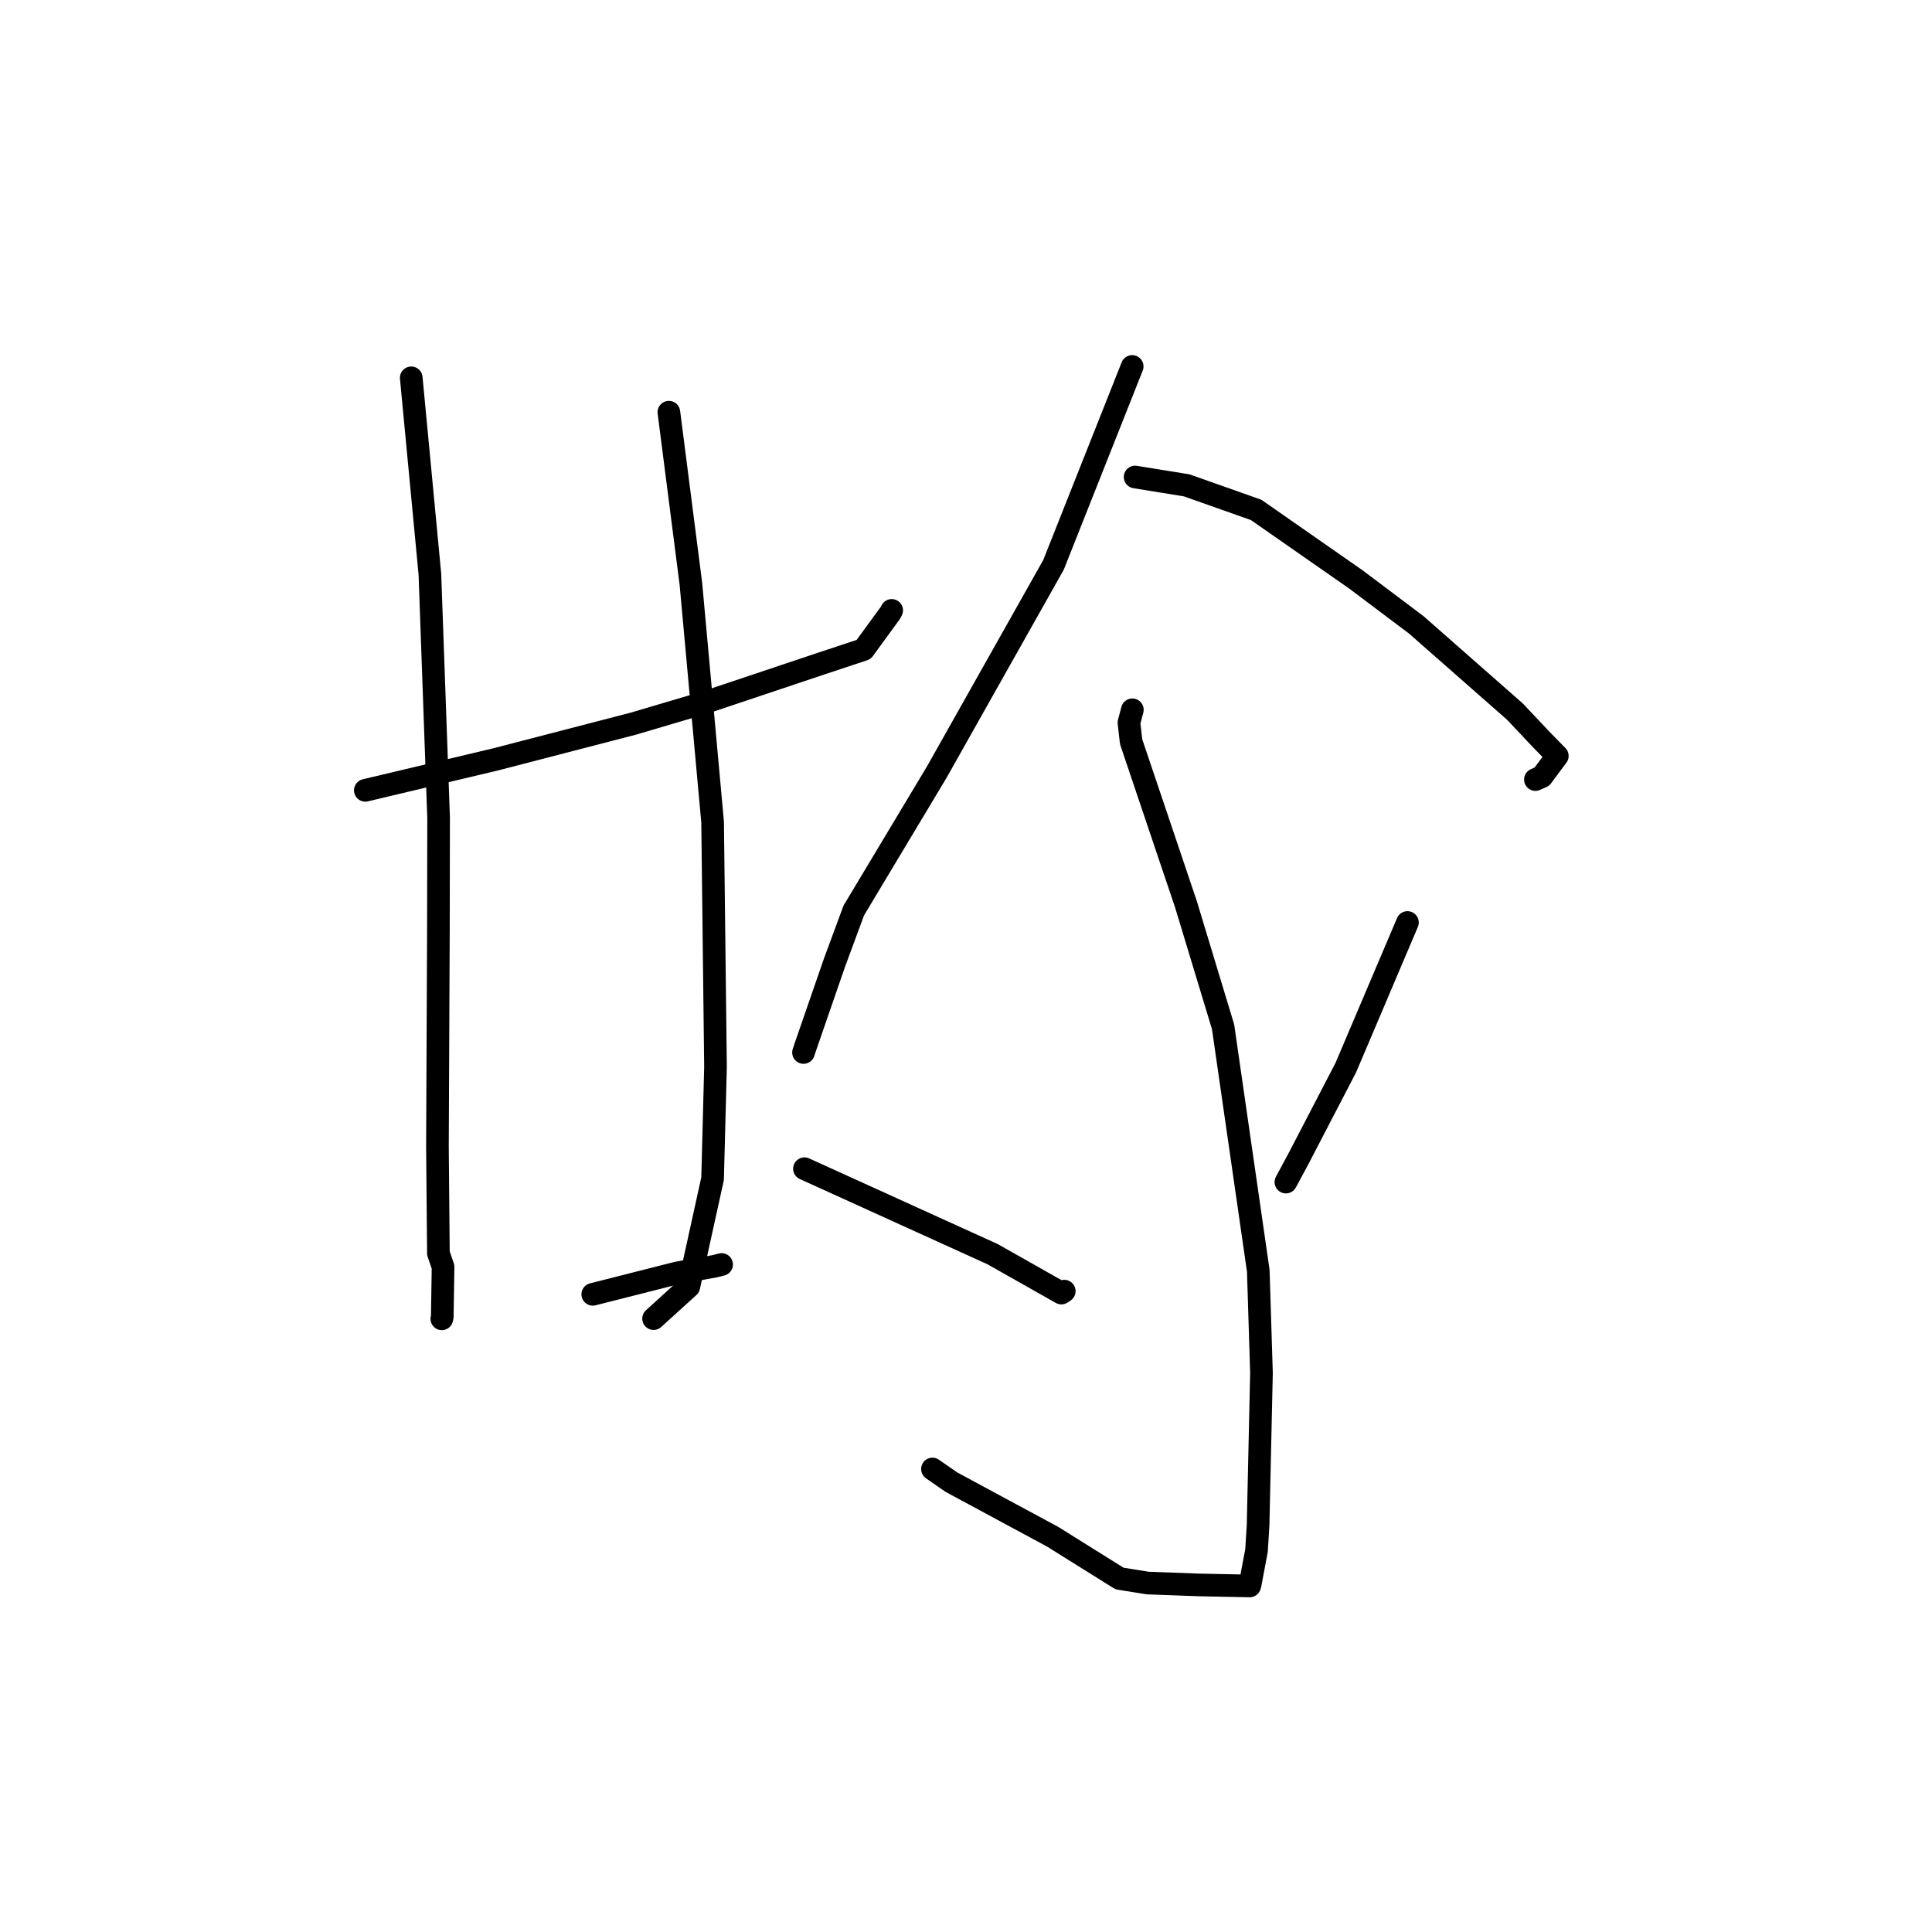 <?xml version="1.0" standalone="no"?>
    <svg width="256" height="256" xmlns="http://www.w3.org/2000/svg" version="1.1">
    <polyline stroke="black" stroke-width="3" stroke-linecap="round" fill="transparent" stroke-linejoin="round" points="48.407 104.722 57.044 102.67 65.681 100.619 83.907 95.891 93.573 93.033 108.934 87.889 114.436 86.065 117.958 81.239 118.153 80.881 " />
        <polyline stroke="black" stroke-width="3" stroke-linecap="round" fill="transparent" stroke-linejoin="round" points="54.493 50.065 55.728 63.078 56.964 76.09 58.118 108.4 58.091 123.211 57.964 151.937 58.091 166.066 58.708 167.871 58.604 174.512 58.544 174.751 " />
        <polyline stroke="black" stroke-width="3" stroke-linecap="round" fill="transparent" stroke-linejoin="round" points="88.63 54.619 90.089 65.993 91.548 77.367 94.425 108.934 94.808 141.383 94.422 156.18 91.275 170.48 87.028 174.338 86.604 174.723 " />
        <polyline stroke="black" stroke-width="3" stroke-linecap="round" fill="transparent" stroke-linejoin="round" points="78.546 171.506 84.125 170.091 89.704 168.675 94.699 167.785 95.617 167.552 " />
        <polyline stroke="black" stroke-width="3" stroke-linecap="round" fill="transparent" stroke-linejoin="round" points="150.021 48.557 144.808 61.702 139.596 74.847 124.138 102.287 113.13 120.644 110.567 127.579 106.624 138.986 106.47 139.46 " />
        <polyline stroke="black" stroke-width="3" stroke-linecap="round" fill="transparent" stroke-linejoin="round" points="150.408 63.206 153.822 63.758 157.237 64.31 166.442 67.563 179.647 76.766 187.665 82.798 200.743 94.297 204.144 97.908 206.35 100.163 206.353 100.165 204.308 102.916 203.45 103.295 " />
        <polyline stroke="black" stroke-width="3" stroke-linecap="round" fill="transparent" stroke-linejoin="round" points="150.042 94.051 149.817 94.9 149.591 95.749 149.875 98.266 157.144 119.818 162.064 136.059 166.729 168.387 167.152 181.911 166.704 202.074 166.495 205.447 165.645 209.974 165.591 210.146 158.795 210.01 152.077 209.762 148.339 209.161 139.475 203.621 126.055 196.387 123.556 194.65 " />
        <polyline stroke="black" stroke-width="3" stroke-linecap="round" fill="transparent" stroke-linejoin="round" points="106.594 154.86 119.061 160.523 131.528 166.187 136.366 168.922 140.637 171.338 140.966 171.118 141.02 171.082 " />
        <polyline stroke="black" stroke-width="3" stroke-linecap="round" fill="transparent" stroke-linejoin="round" points="186.495 122.236 182.409 131.854 178.323 141.472 172.036 153.571 170.389 156.632 " />
        </svg>